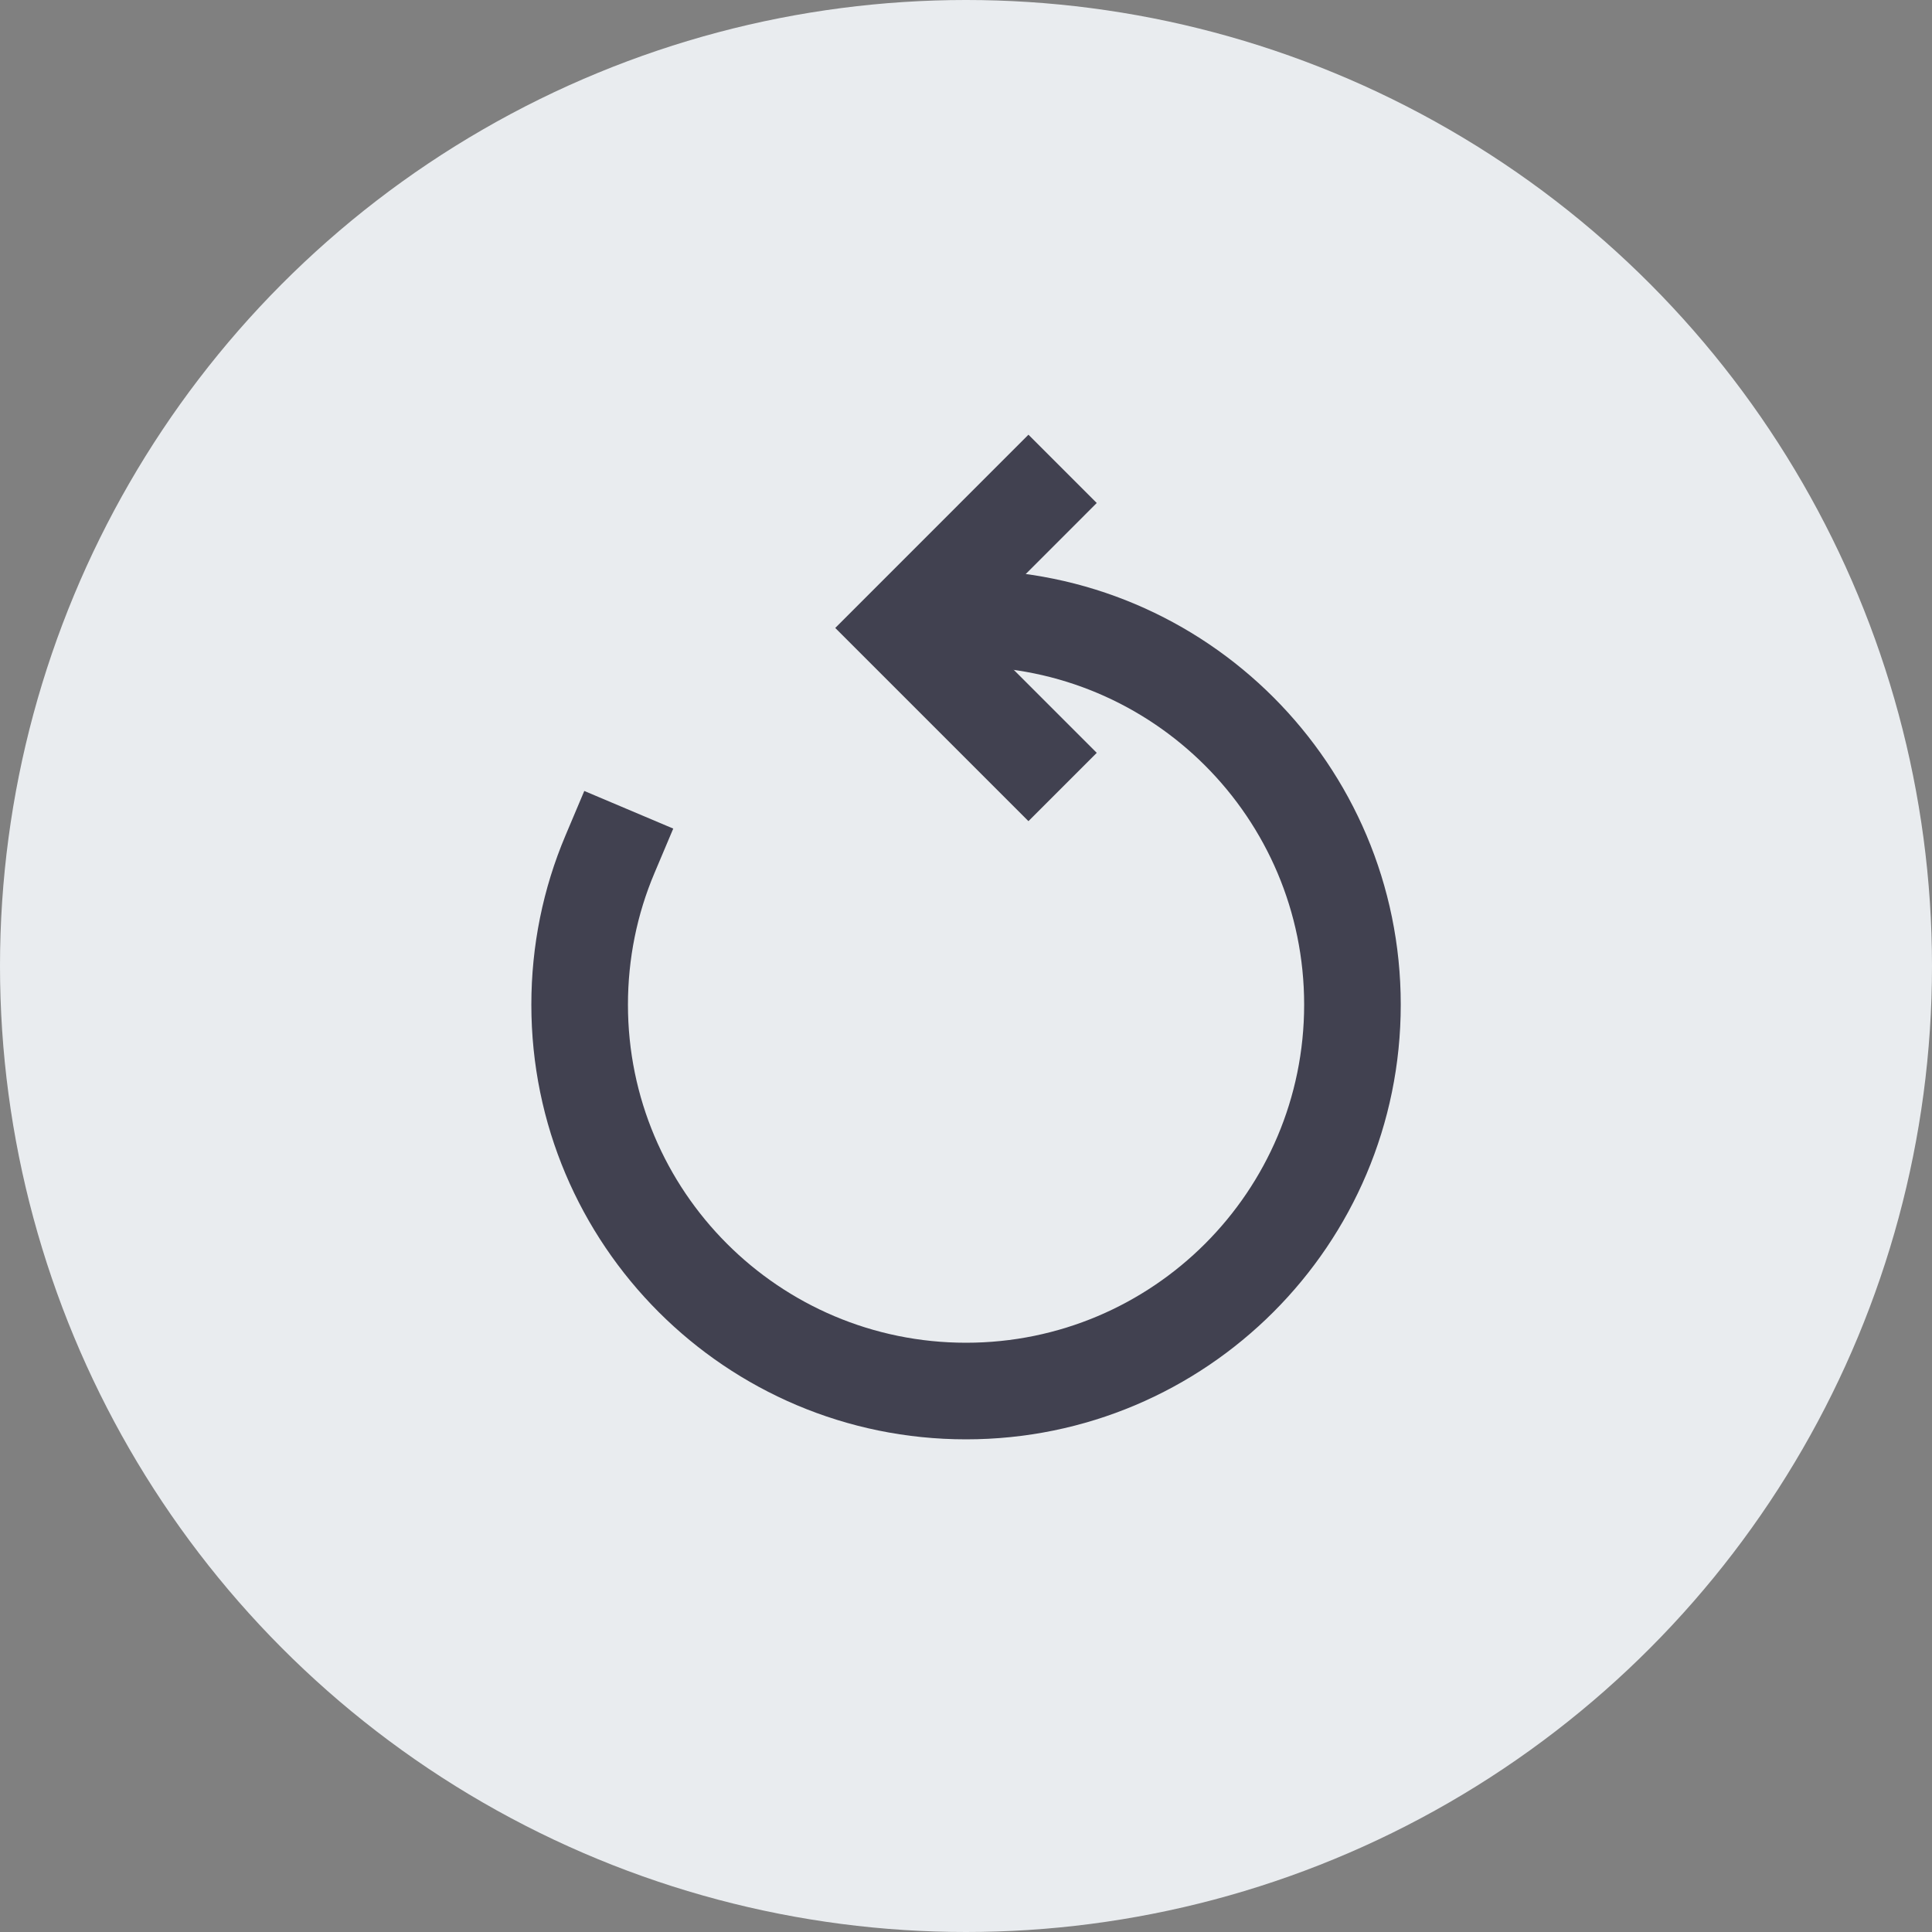 <?xml version="1.0" encoding="UTF-8"?>
<svg width="40px" height="40px" viewBox="0 0 40 40" version="1.1" xmlns="http://www.w3.org/2000/svg" xmlns:xlink="http://www.w3.org/1999/xlink">
    <rect x="0" y="0" width="40" height="40" fill="#808080" stroke="none"/>
    <!-- Generator: Sketch 47.1 (45422) - http://www.bohemiancoding.com/sketch -->
    <title>icons/chat/redo_recording</title>
    <desc>Created with Sketch.</desc>
    <defs></defs>
    <g id="Symbols" stroke="none" stroke-width="1" fill="none" fill-rule="evenodd">
        <g id="icons/chat/redo_recording">
            <circle id="Oval-Copy" fill="#E9ECEF" cx="20" cy="20" r="20"></circle>
            <g id="Page-1" transform="translate(11, 9)" fill-rule="nonzero" fill="#414150">
                <path d="M0.708,8.297 C0.243,9.395 0.001,10.581 0.001,11.8 C0.001,16.771 4.03,20.8 9.001,20.8 C13.971,20.8 18.001,16.771 18.001,11.8 C18.001,6.83 13.971,2.8 9.001,2.8 L8.001,2.8 L8.001,4.8 L9.001,4.8 C12.866,4.8 16.001,7.935 16.001,11.8 C16.001,15.666 12.866,18.8 9.001,18.8 C5.134,18.8 2.001,15.666 2.001,11.8 C2.001,10.85 2.189,9.928 2.55,9.076 L2.939,8.155 L1.097,7.376 L0.708,8.297 Z" id="Stroke-1"></path>
                <polygon id="Stroke-3" points="11.707 1.414 10.293 -0 6.293 4.001 10.293 8.001 11.707 6.587 9.121 4.001"></polygon>
            </g>
        </g>
    </g>
</svg>